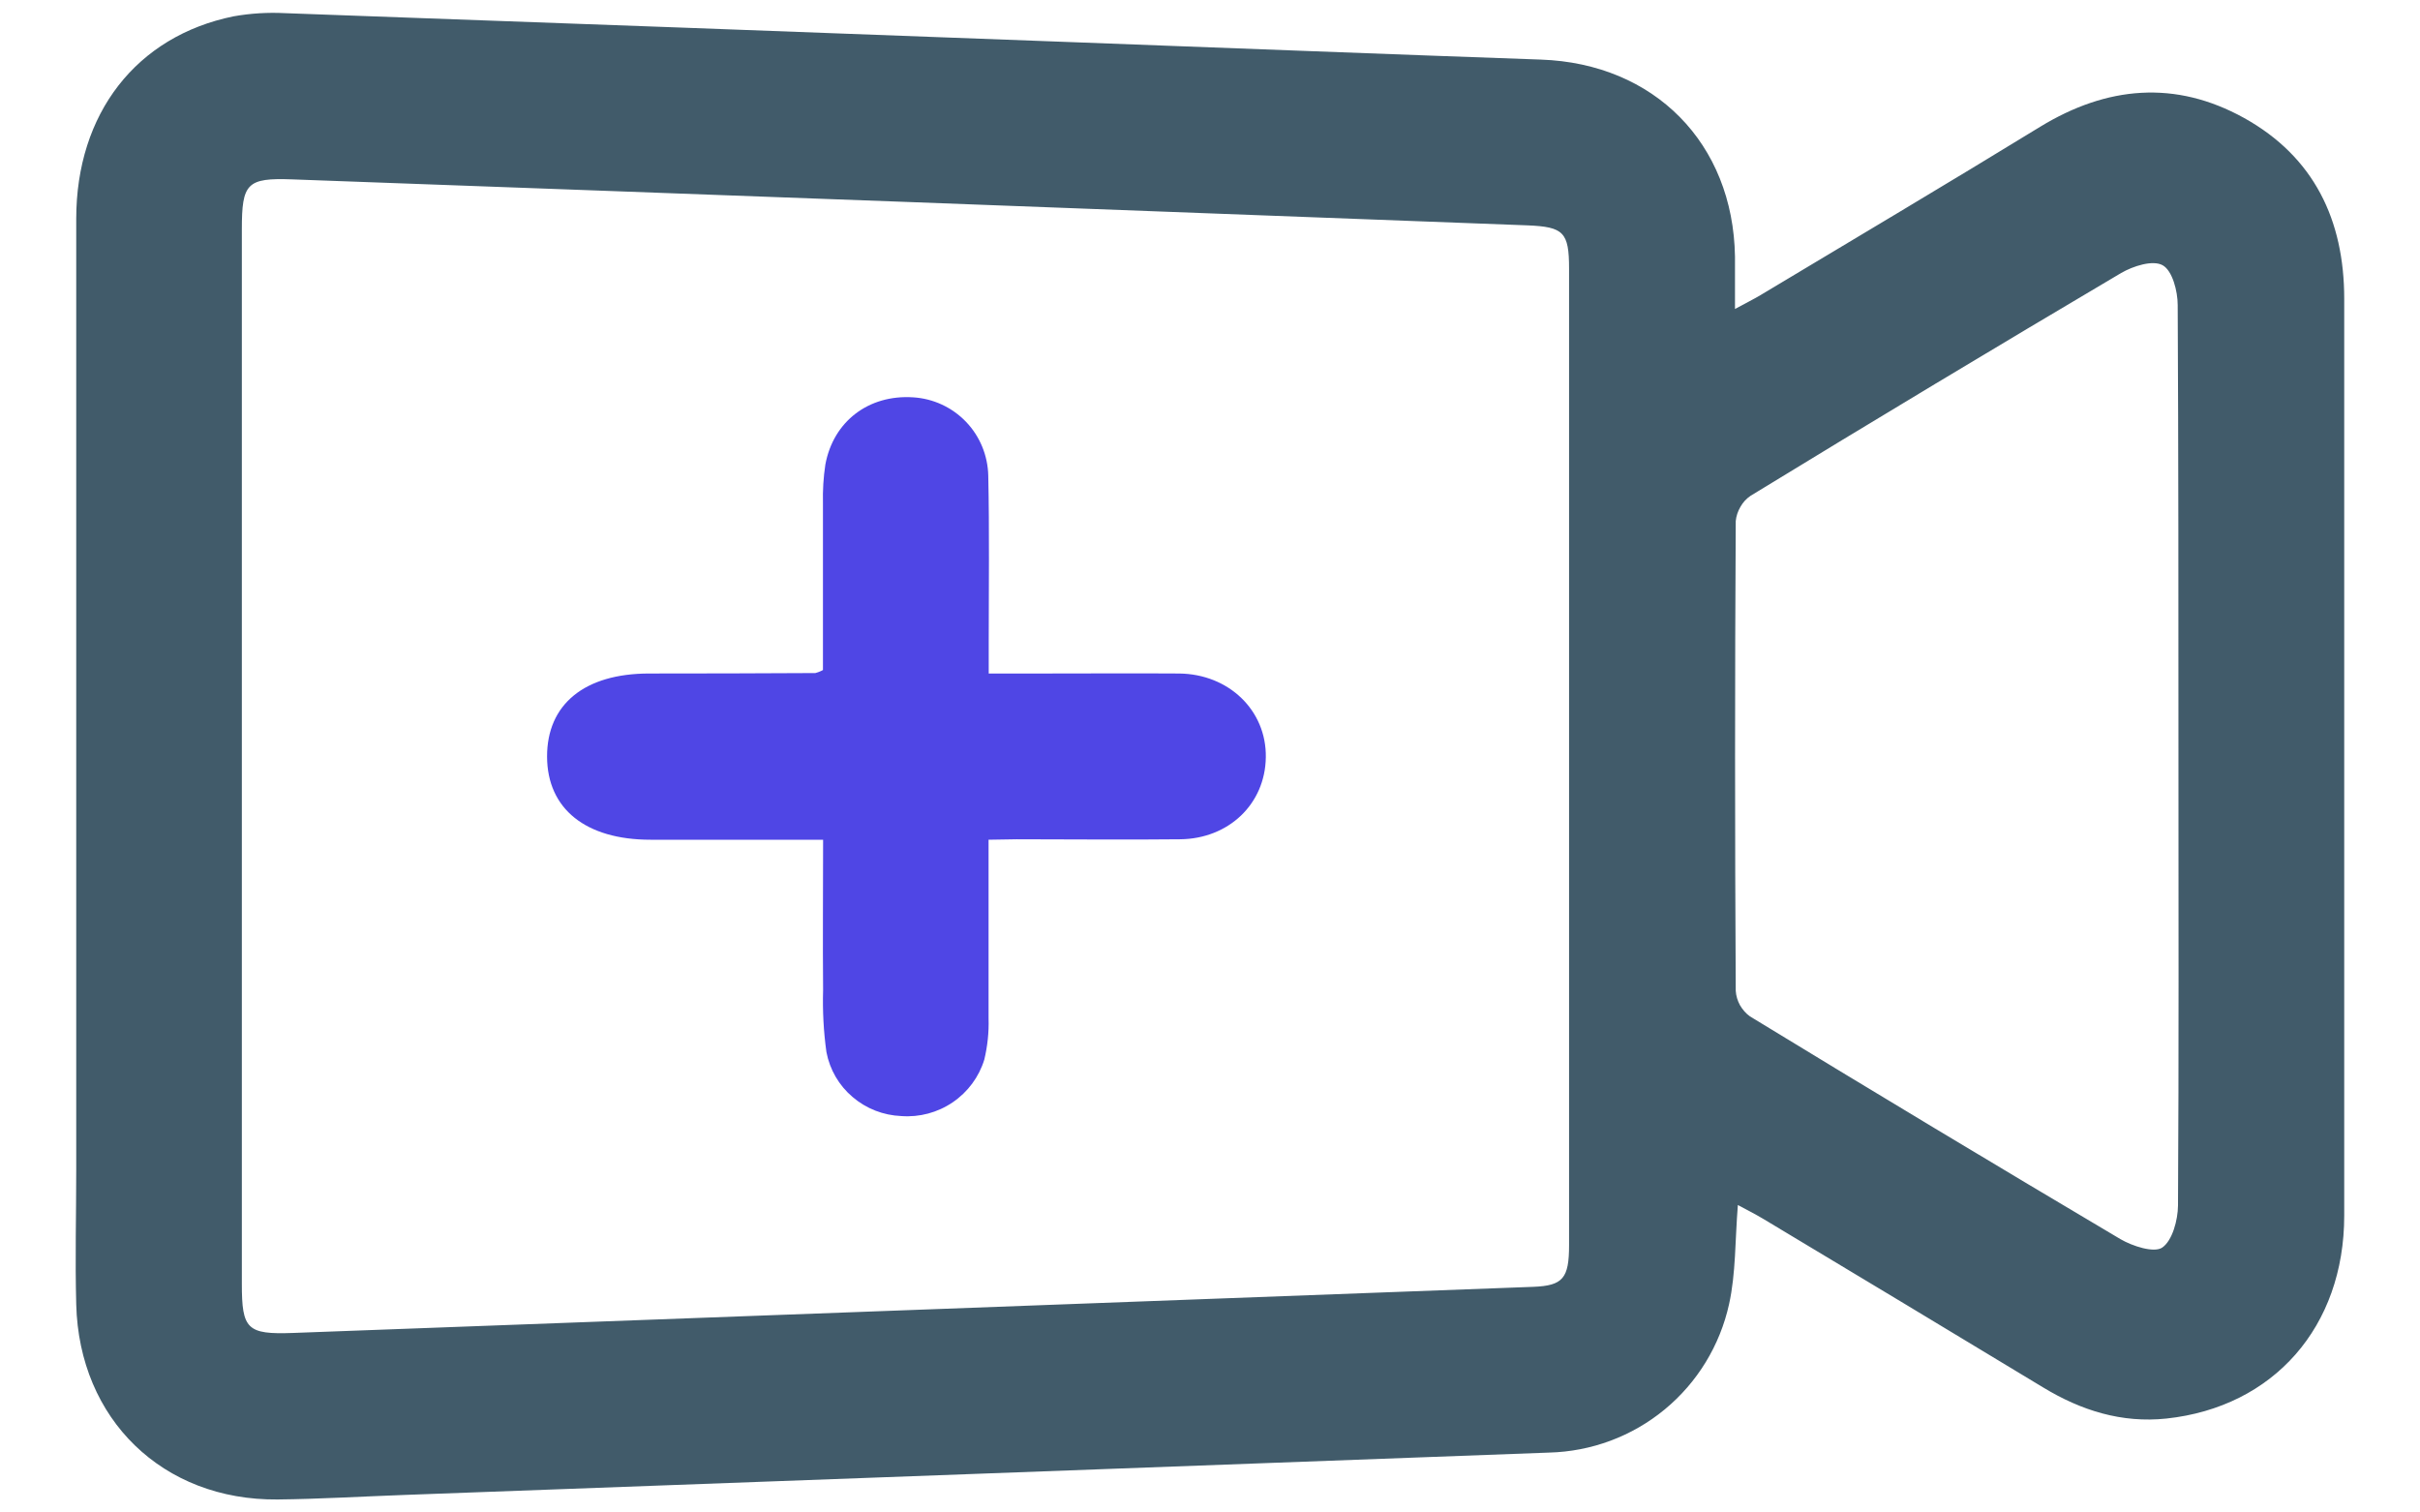 <svg width="16" height="10" viewBox="0 0 16 10" fill="none" xmlns="http://www.w3.org/2000/svg">
<g clip-path="url(#clip0_955_87)">
<path d="M11.49 7.967C11.471 8.203 11.477 8.418 11.432 8.622C11.372 8.895 11.222 9.141 11.006 9.319C10.79 9.497 10.521 9.597 10.241 9.604C7.719 9.698 5.197 9.791 2.674 9.884C2.395 9.894 2.115 9.911 1.835 9.914C1.077 9.921 0.523 9.385 0.504 8.624C0.496 8.327 0.504 8.029 0.504 7.732C0.504 5.637 0.504 3.542 0.504 1.447C0.504 0.75 0.902 0.239 1.544 0.108C1.657 0.088 1.771 0.081 1.885 0.087C3.632 0.15 5.378 0.214 7.124 0.28C8.145 0.318 9.167 0.358 10.188 0.394C10.937 0.42 11.459 0.946 11.471 1.697C11.471 1.804 11.471 1.91 11.471 2.043C11.544 2.003 11.593 1.979 11.64 1.951C12.257 1.581 12.877 1.213 13.489 0.838C13.93 0.569 14.382 0.528 14.837 0.78C15.299 1.037 15.499 1.454 15.499 1.976C15.499 3.996 15.499 6.017 15.499 8.037C15.499 8.772 15.032 9.303 14.323 9.379C14.028 9.41 13.76 9.326 13.508 9.173C12.893 8.801 12.277 8.43 11.66 8.06C11.605 8.027 11.547 7.998 11.49 7.967ZM5.99 1.335C4.637 1.285 3.284 1.235 1.932 1.186C1.632 1.175 1.599 1.212 1.599 1.516V8.489C1.599 8.788 1.633 8.824 1.937 8.813C4.671 8.712 7.405 8.61 10.139 8.508C10.333 8.5 10.374 8.452 10.374 8.233C10.374 6.08 10.374 3.928 10.374 1.777C10.374 1.535 10.338 1.5 10.1 1.49L5.99 1.335ZM14.403 5.002C14.403 4.007 14.403 3.012 14.398 2.017C14.398 1.925 14.363 1.79 14.299 1.754C14.234 1.717 14.103 1.759 14.024 1.805C13.204 2.29 12.387 2.781 11.574 3.278C11.546 3.297 11.523 3.322 11.507 3.351C11.49 3.38 11.479 3.412 11.476 3.445C11.47 4.481 11.47 5.516 11.476 6.551C11.478 6.584 11.488 6.617 11.504 6.646C11.521 6.675 11.543 6.701 11.57 6.72C12.383 7.216 13.2 7.707 14.02 8.193C14.099 8.239 14.24 8.285 14.295 8.249C14.363 8.203 14.399 8.066 14.4 7.971C14.406 6.981 14.403 5.992 14.403 5.002Z" fill="#415B6A"/>
<path d="M6.536 5.552C6.536 5.958 6.536 6.346 6.536 6.733C6.539 6.825 6.529 6.916 6.508 7.005C6.473 7.12 6.399 7.22 6.299 7.288C6.199 7.356 6.079 7.388 5.959 7.379C5.84 7.374 5.727 7.33 5.637 7.253C5.547 7.177 5.486 7.072 5.464 6.956C5.445 6.82 5.438 6.683 5.442 6.546C5.439 6.221 5.442 5.896 5.442 5.552H4.301C3.873 5.552 3.618 5.348 3.617 5.003C3.616 4.657 3.864 4.453 4.292 4.453C4.658 4.453 5.024 4.452 5.391 4.45C5.408 4.445 5.425 4.439 5.441 4.43C5.441 4.068 5.441 3.697 5.441 3.328C5.439 3.242 5.444 3.156 5.457 3.071C5.51 2.785 5.744 2.608 6.037 2.627C6.17 2.635 6.295 2.693 6.387 2.789C6.479 2.885 6.531 3.012 6.534 3.145C6.542 3.511 6.537 3.878 6.537 4.244V4.453H6.904C7.2 4.453 7.499 4.451 7.795 4.453C8.125 4.456 8.374 4.698 8.369 5.007C8.365 5.316 8.123 5.546 7.802 5.549C7.442 5.553 7.082 5.549 6.722 5.549L6.536 5.552Z" fill="#4F46E5"/>
</g>
<defs>
<clipPath id="clip0_955_87">
<rect width="15" height="9.829" fill="white" transform="translate(0.5 0.086)"/>
</clipPath>
</defs>
</svg>
